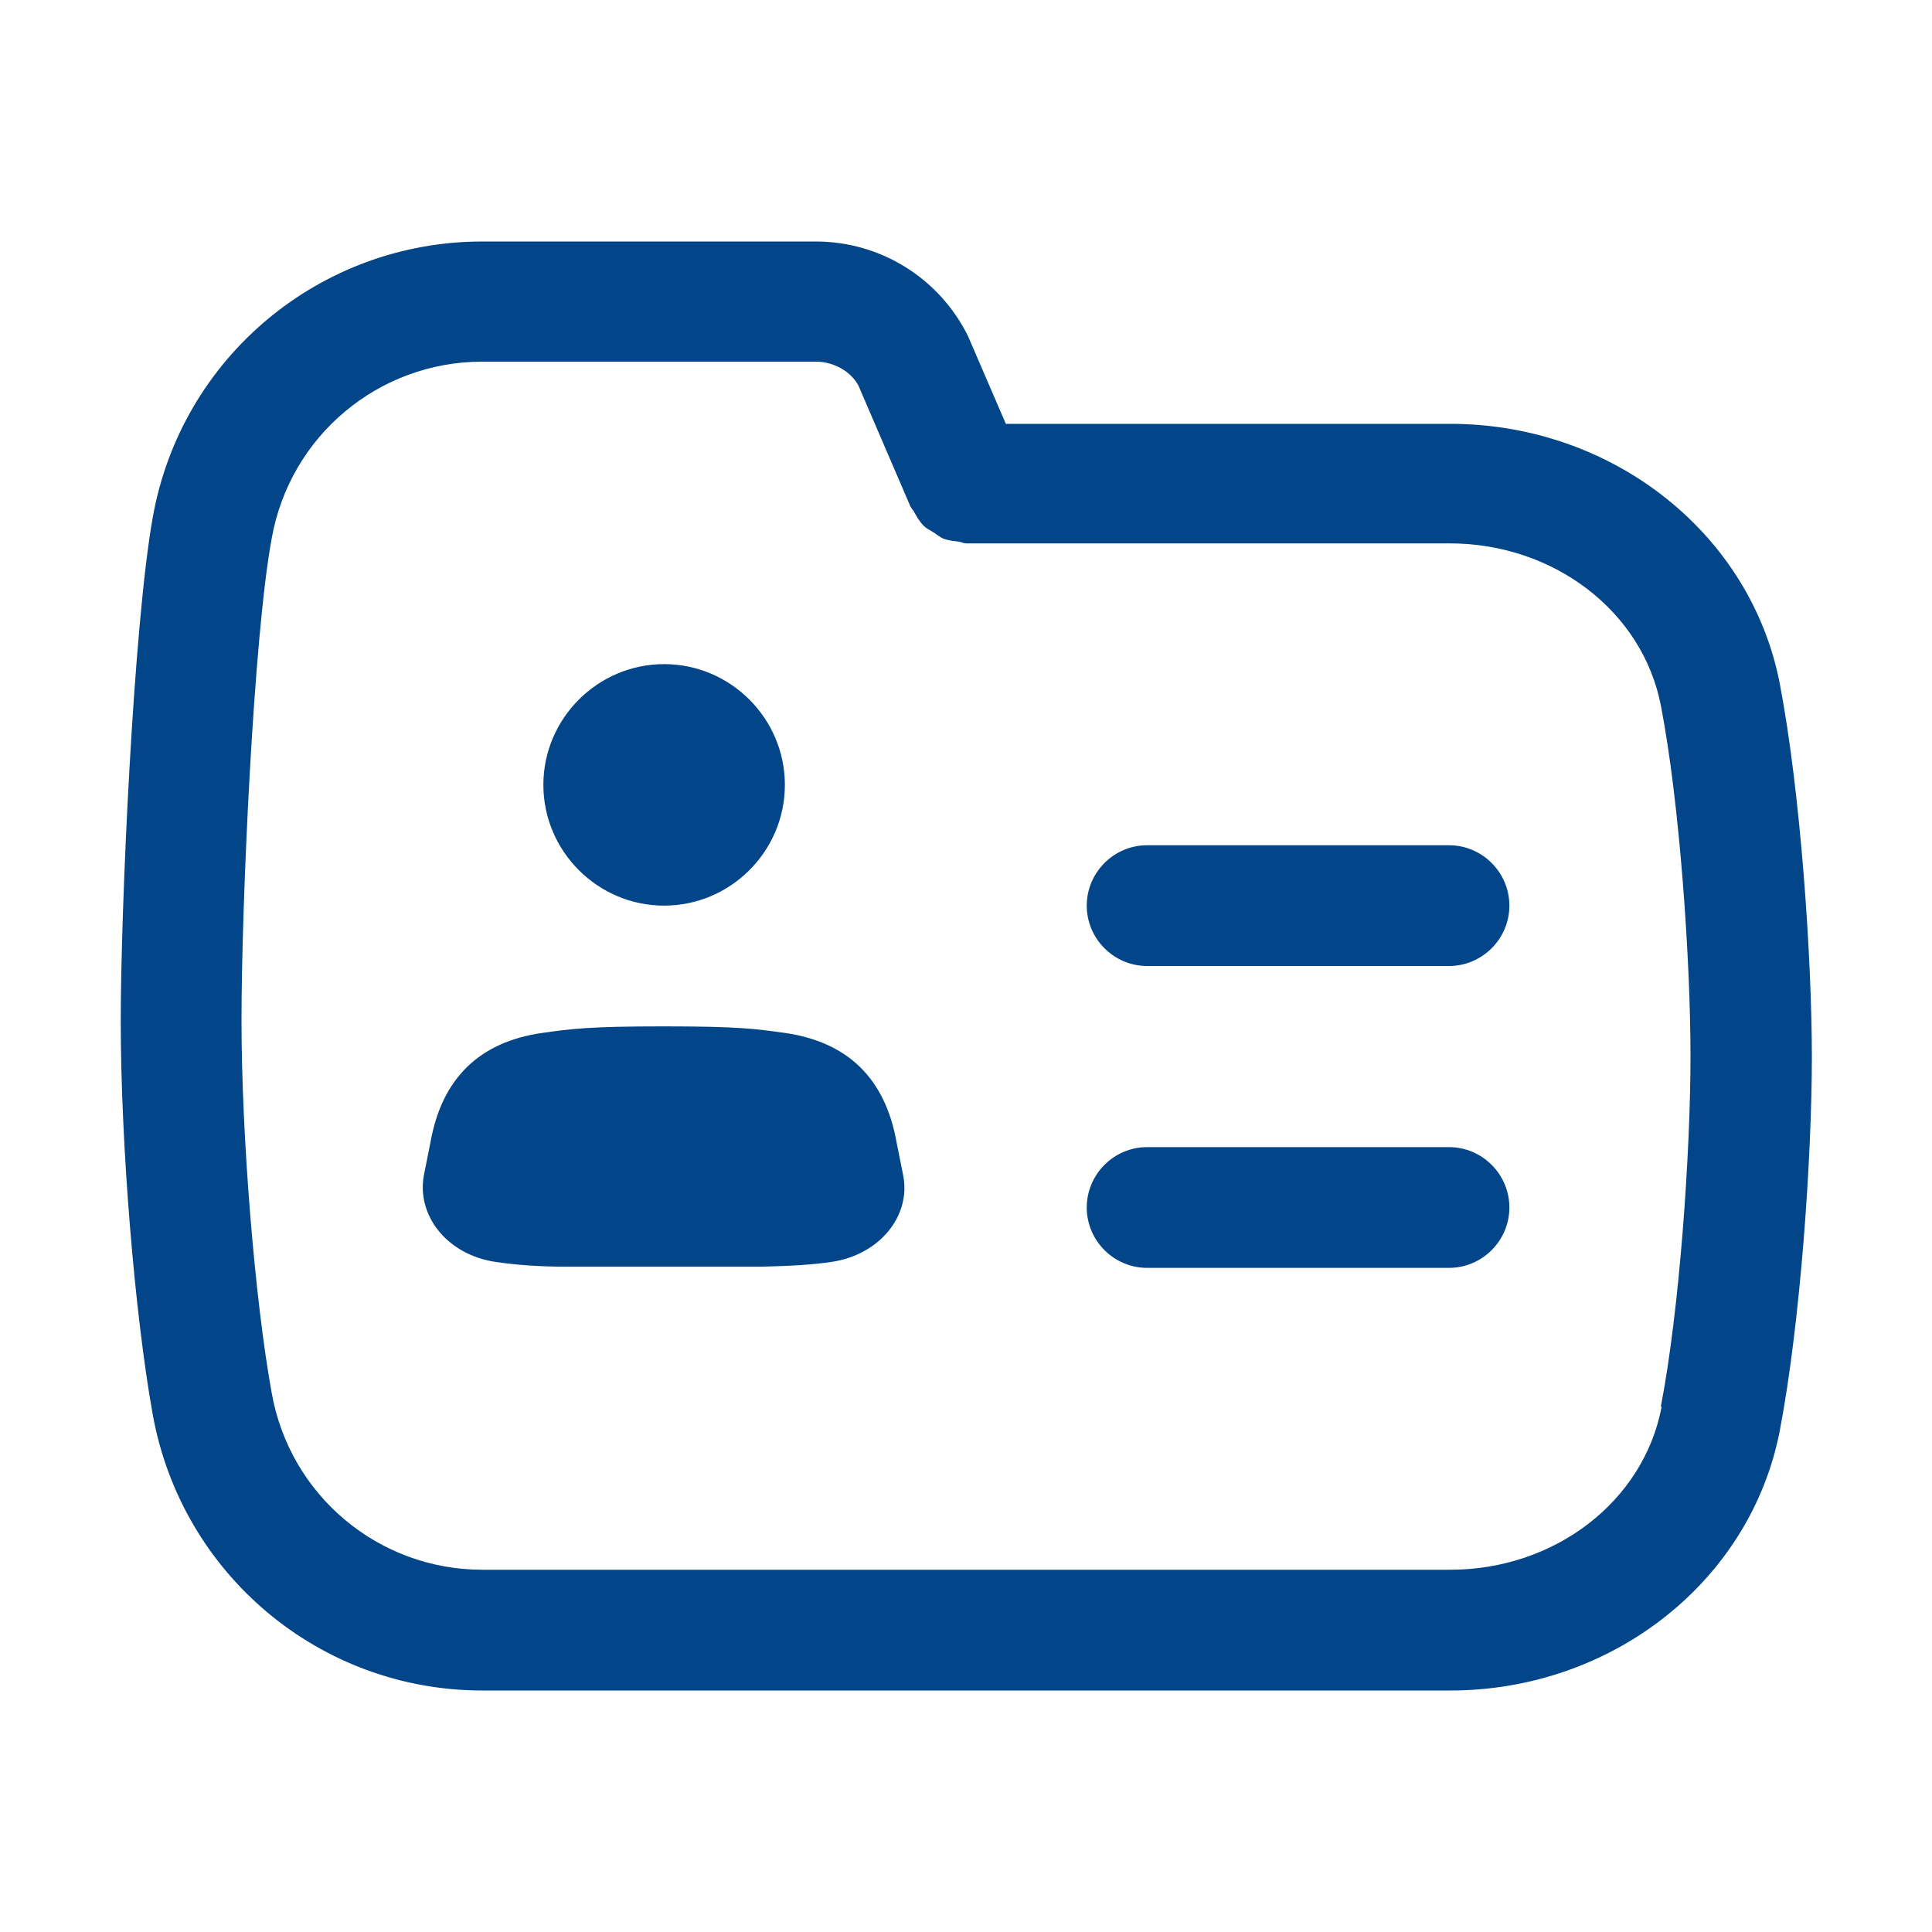 <svg width="32" height="32" viewBox="0 0 32 32" fill="none" xmlns="http://www.w3.org/2000/svg">
<path d="M29.48 11.33C29 8.83 26.7 7.02 24.02 7.02H16.66L16.03 5.56C15.55 4.6 14.58 4 13.51 4H7.99C5.3 4 3 5.92 2.53 8.57C2.21 10.36 2 15.05 2 16.91C2 18.96 2.23 21.76 2.53 23.43C3.01 26.08 5.3 28 7.99 28H24.02C26.7 28 29 26.19 29.48 23.69C29.82 21.91 30.01 19.18 30.01 17.51C30.01 15.84 29.82 13.11 29.48 11.33ZM27.52 23.31C27.22 24.87 25.75 26 24.02 26H7.99C6.27 26 4.8 24.77 4.5 23.07C4.22 21.53 4 18.82 4 16.9C4 14.98 4.2 10.53 4.5 8.92C4.8 7.22 6.27 5.99 7.99 5.99H13.51C13.82 5.99 14.1 6.16 14.22 6.39L15.08 8.39C15.08 8.39 15.11 8.44 15.13 8.46C15.18 8.55 15.23 8.64 15.3 8.71C15.34 8.75 15.4 8.78 15.45 8.81C15.51 8.85 15.56 8.89 15.62 8.92C15.7 8.95 15.78 8.96 15.87 8.97C15.91 8.97 15.95 9 16 9H24.01C25.74 9 27.21 10.13 27.51 11.69C27.82 13.29 28 15.9 28 17.49C28 19.08 27.82 21.69 27.51 23.29L27.52 23.31ZM9 13C9 11.9 9.9 11 11 11C12.1 11 13 11.9 13 13C13 14.1 12.1 15 11 15C9.9 15 9 14.1 9 13ZM14.96 19.47C15.09 20.14 14.57 20.78 13.78 20.9C13.45 20.95 13.06 20.97 12.61 20.98C12.3 20.98 11.36 20.98 10.99 20.98C10.62 20.98 9.68 20.98 9.37 20.98C8.92 20.98 8.53 20.95 8.2 20.9C7.41 20.78 6.9 20.14 7.02 19.47L7.13 18.92C7.32 17.85 7.95 17.26 8.97 17.11C9.47 17.04 9.75 17 10.99 17C12.23 17 12.51 17.04 13.01 17.11C14.03 17.26 14.66 17.85 14.85 18.92L14.96 19.47ZM25 15C25 15.55 24.55 16 24 16H19C18.45 16 18 15.55 18 15C18 14.45 18.45 14 19 14H24C24.55 14 25 14.45 25 15ZM25 20C25 20.55 24.55 21 24 21H19C18.45 21 18 20.55 18 20C18 19.45 18.45 19 19 19H24C24.55 19 25 19.45 25 20Z" fill="#024588"/>
</svg>

